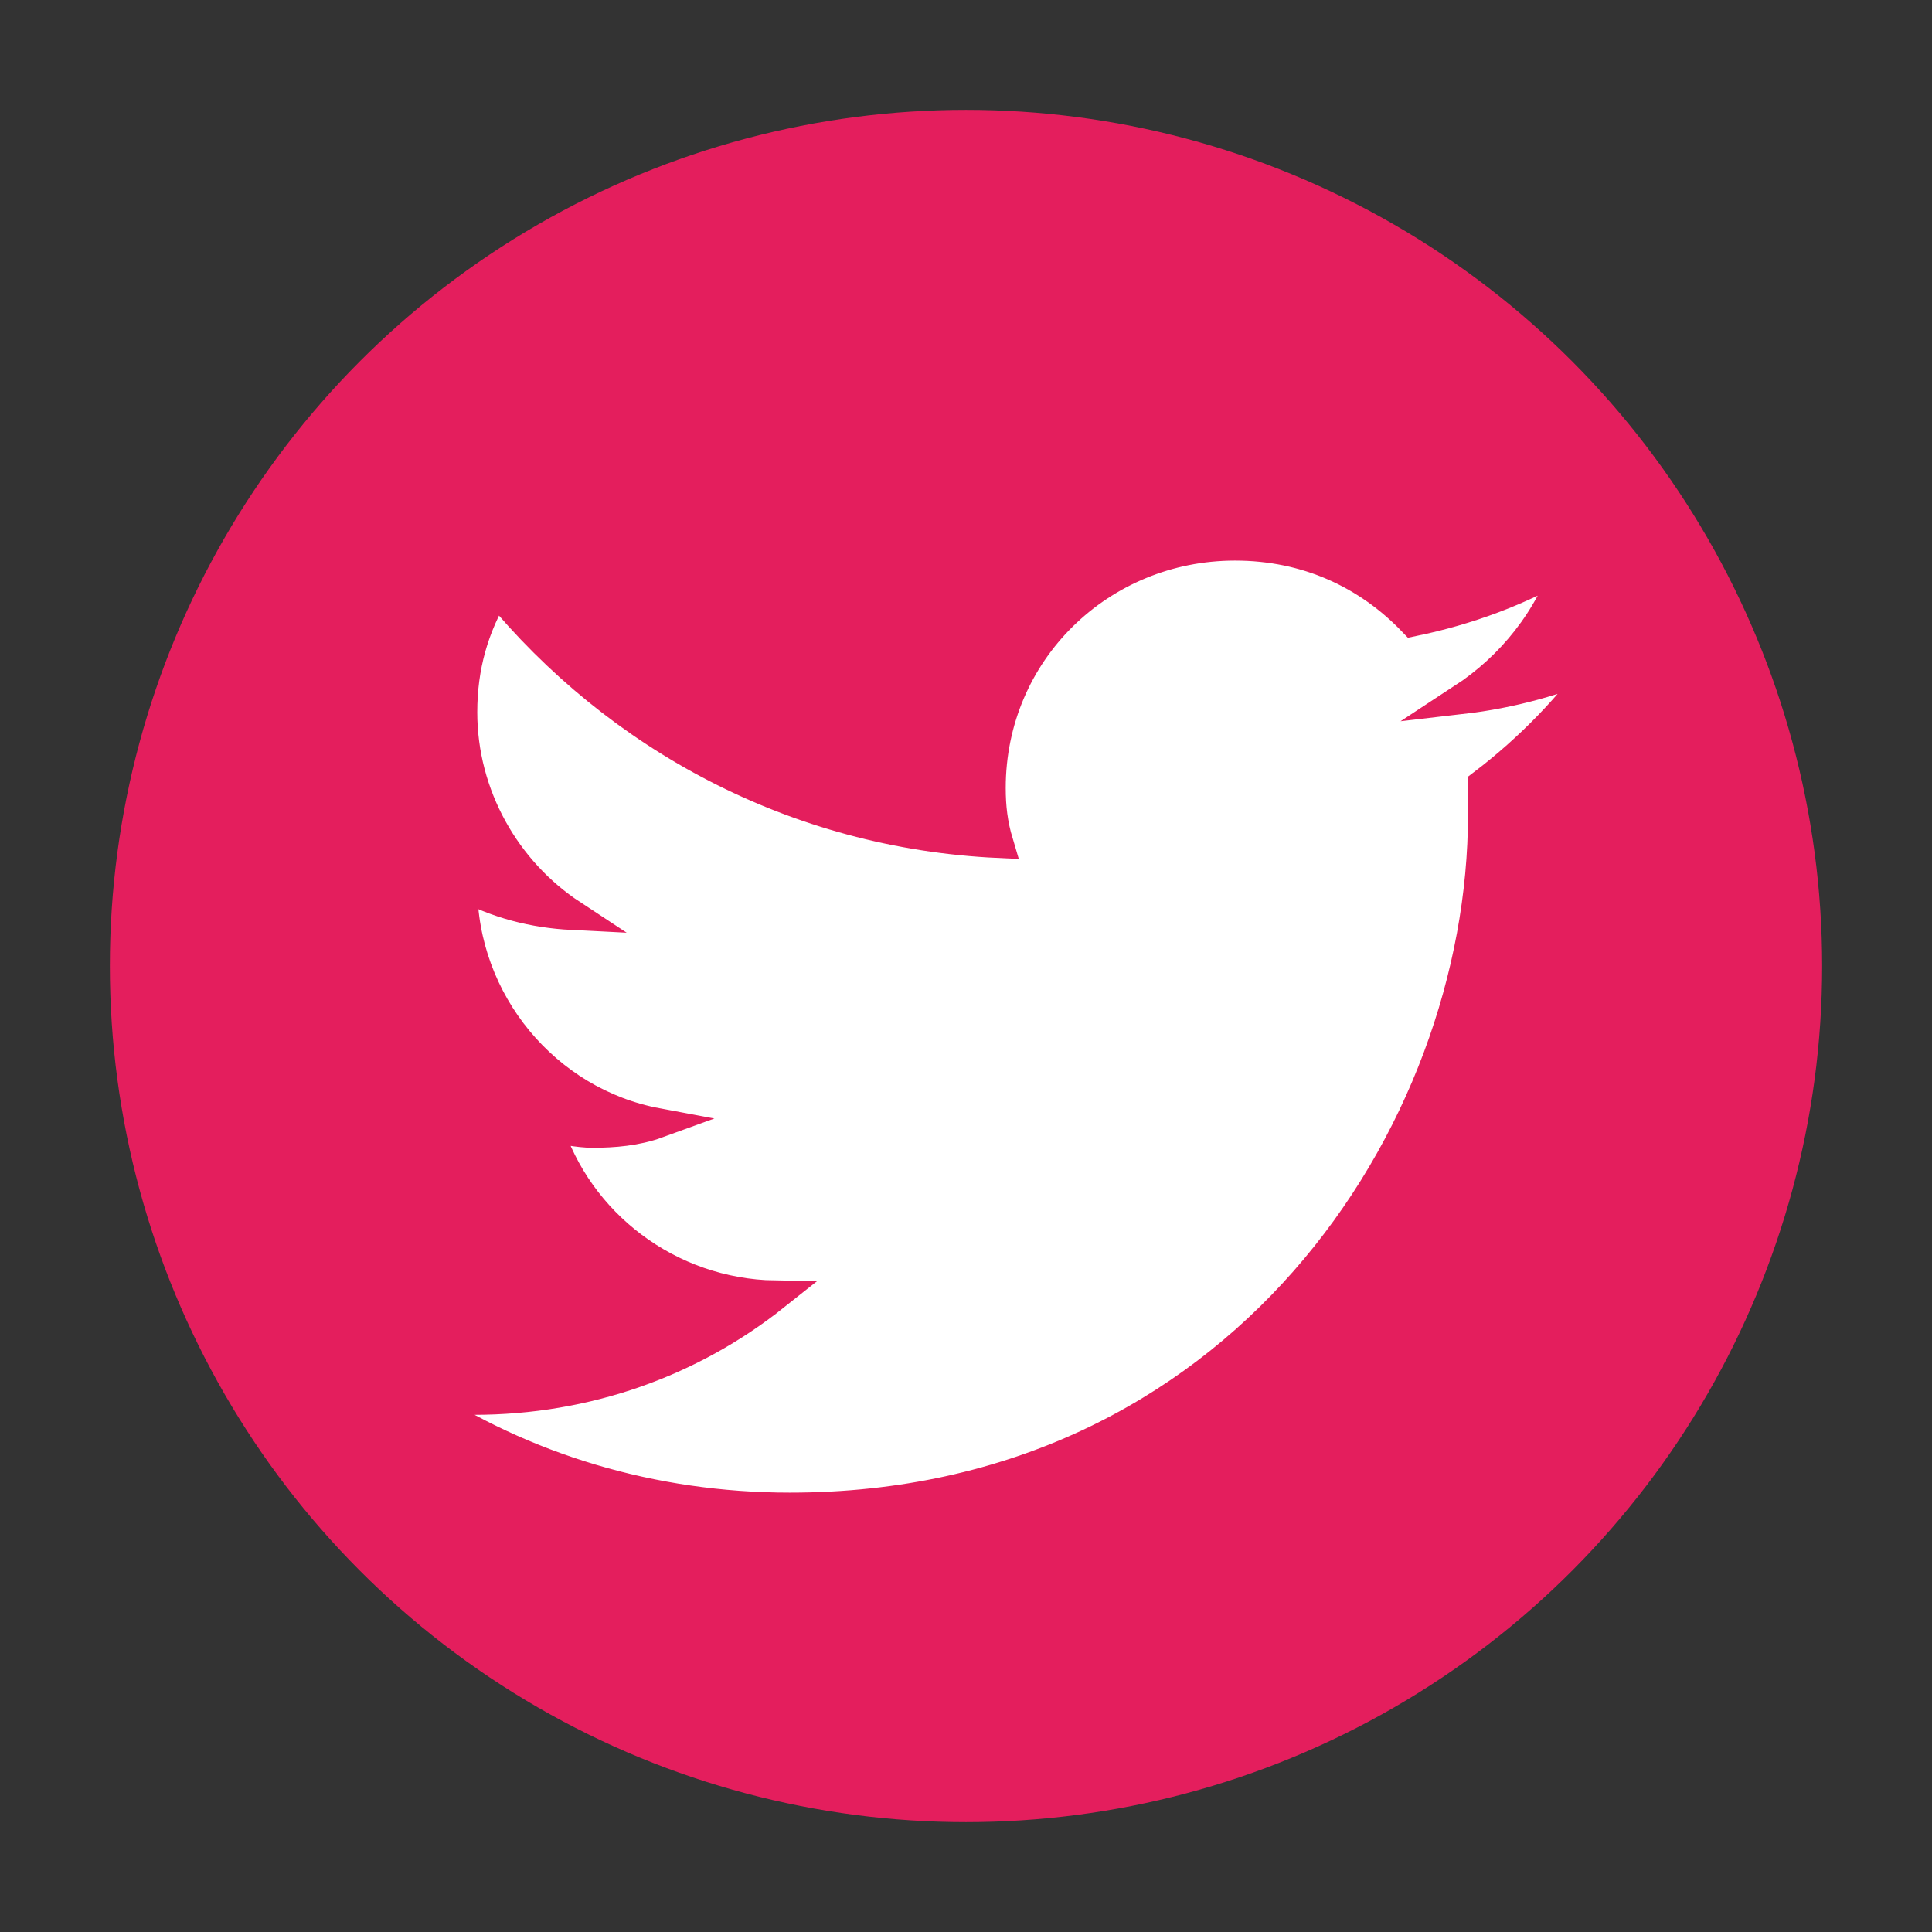 <?xml version="1.0" encoding="utf-8"?>
<!-- Generator: Adobe Illustrator 19.0.0, SVG Export Plug-In . SVG Version: 6.00 Build 0)  -->
<svg version="1.1" id="Capa_1" xmlns="http://www.w3.org/2000/svg" xmlns:xlink="http://www.w3.org/1999/xlink" x="0px" y="0px"
	 viewBox="-254 346 102 102" style="enable-background:new -254 346 102 102;" xml:space="preserve">
<rect x="-254" y="346" width="102" height="102" fill="#333333" stroke="none"/>
<style type="text/css">
	.st0{fill:#E41E5D;}
	.st1{fill:#FFFFFF;stroke:#E41E5D;stroke-width:1.594;stroke-miterlimit:10;}
</style>
<circle id="XMLID_57_" class="st0" cx="-203" cy="397" r="45.2"/>
<path id="XMLID_56_" class="st1" d="M-175.7,387.4c0,0.5,0,1.1,0,1.6c0,16.9-12.9,36.6-36.6,36.6c-7.3,0-14.1-2.1-19.7-5.8
	c1,0.1,2,0.1,3,0.1c6,0,11.5-2,15.9-5.5c-5.6-0.1-10.4-3.8-12-8.9c0.8,0.1,1.6,0.3,2.4,0.3c1.1,0,2.3-0.1,3.4-0.5
	c-5.9-1.1-10.3-6.4-10.3-12.5v-0.1c1.8,1,3.8,1.5,5.8,1.6c-3.5-2.3-5.8-6.3-5.8-10.7c0-2.4,0.6-4.5,1.8-6.5
	c6.4,7.8,15.8,12.9,26.5,13.4c-0.3-1-0.4-1.9-0.4-2.9c0-7.2,5.8-12.8,12.9-12.8c3.8,0,7,1.5,9.4,4c2.9-0.6,5.6-1.6,8.2-3.1
	c-1,3-3,5.5-5.6,7.2c2.6-0.3,5.1-1,7.4-2C-171,383.2-173.2,385.5-175.7,387.4L-175.7,387.4z"/>
</svg>
